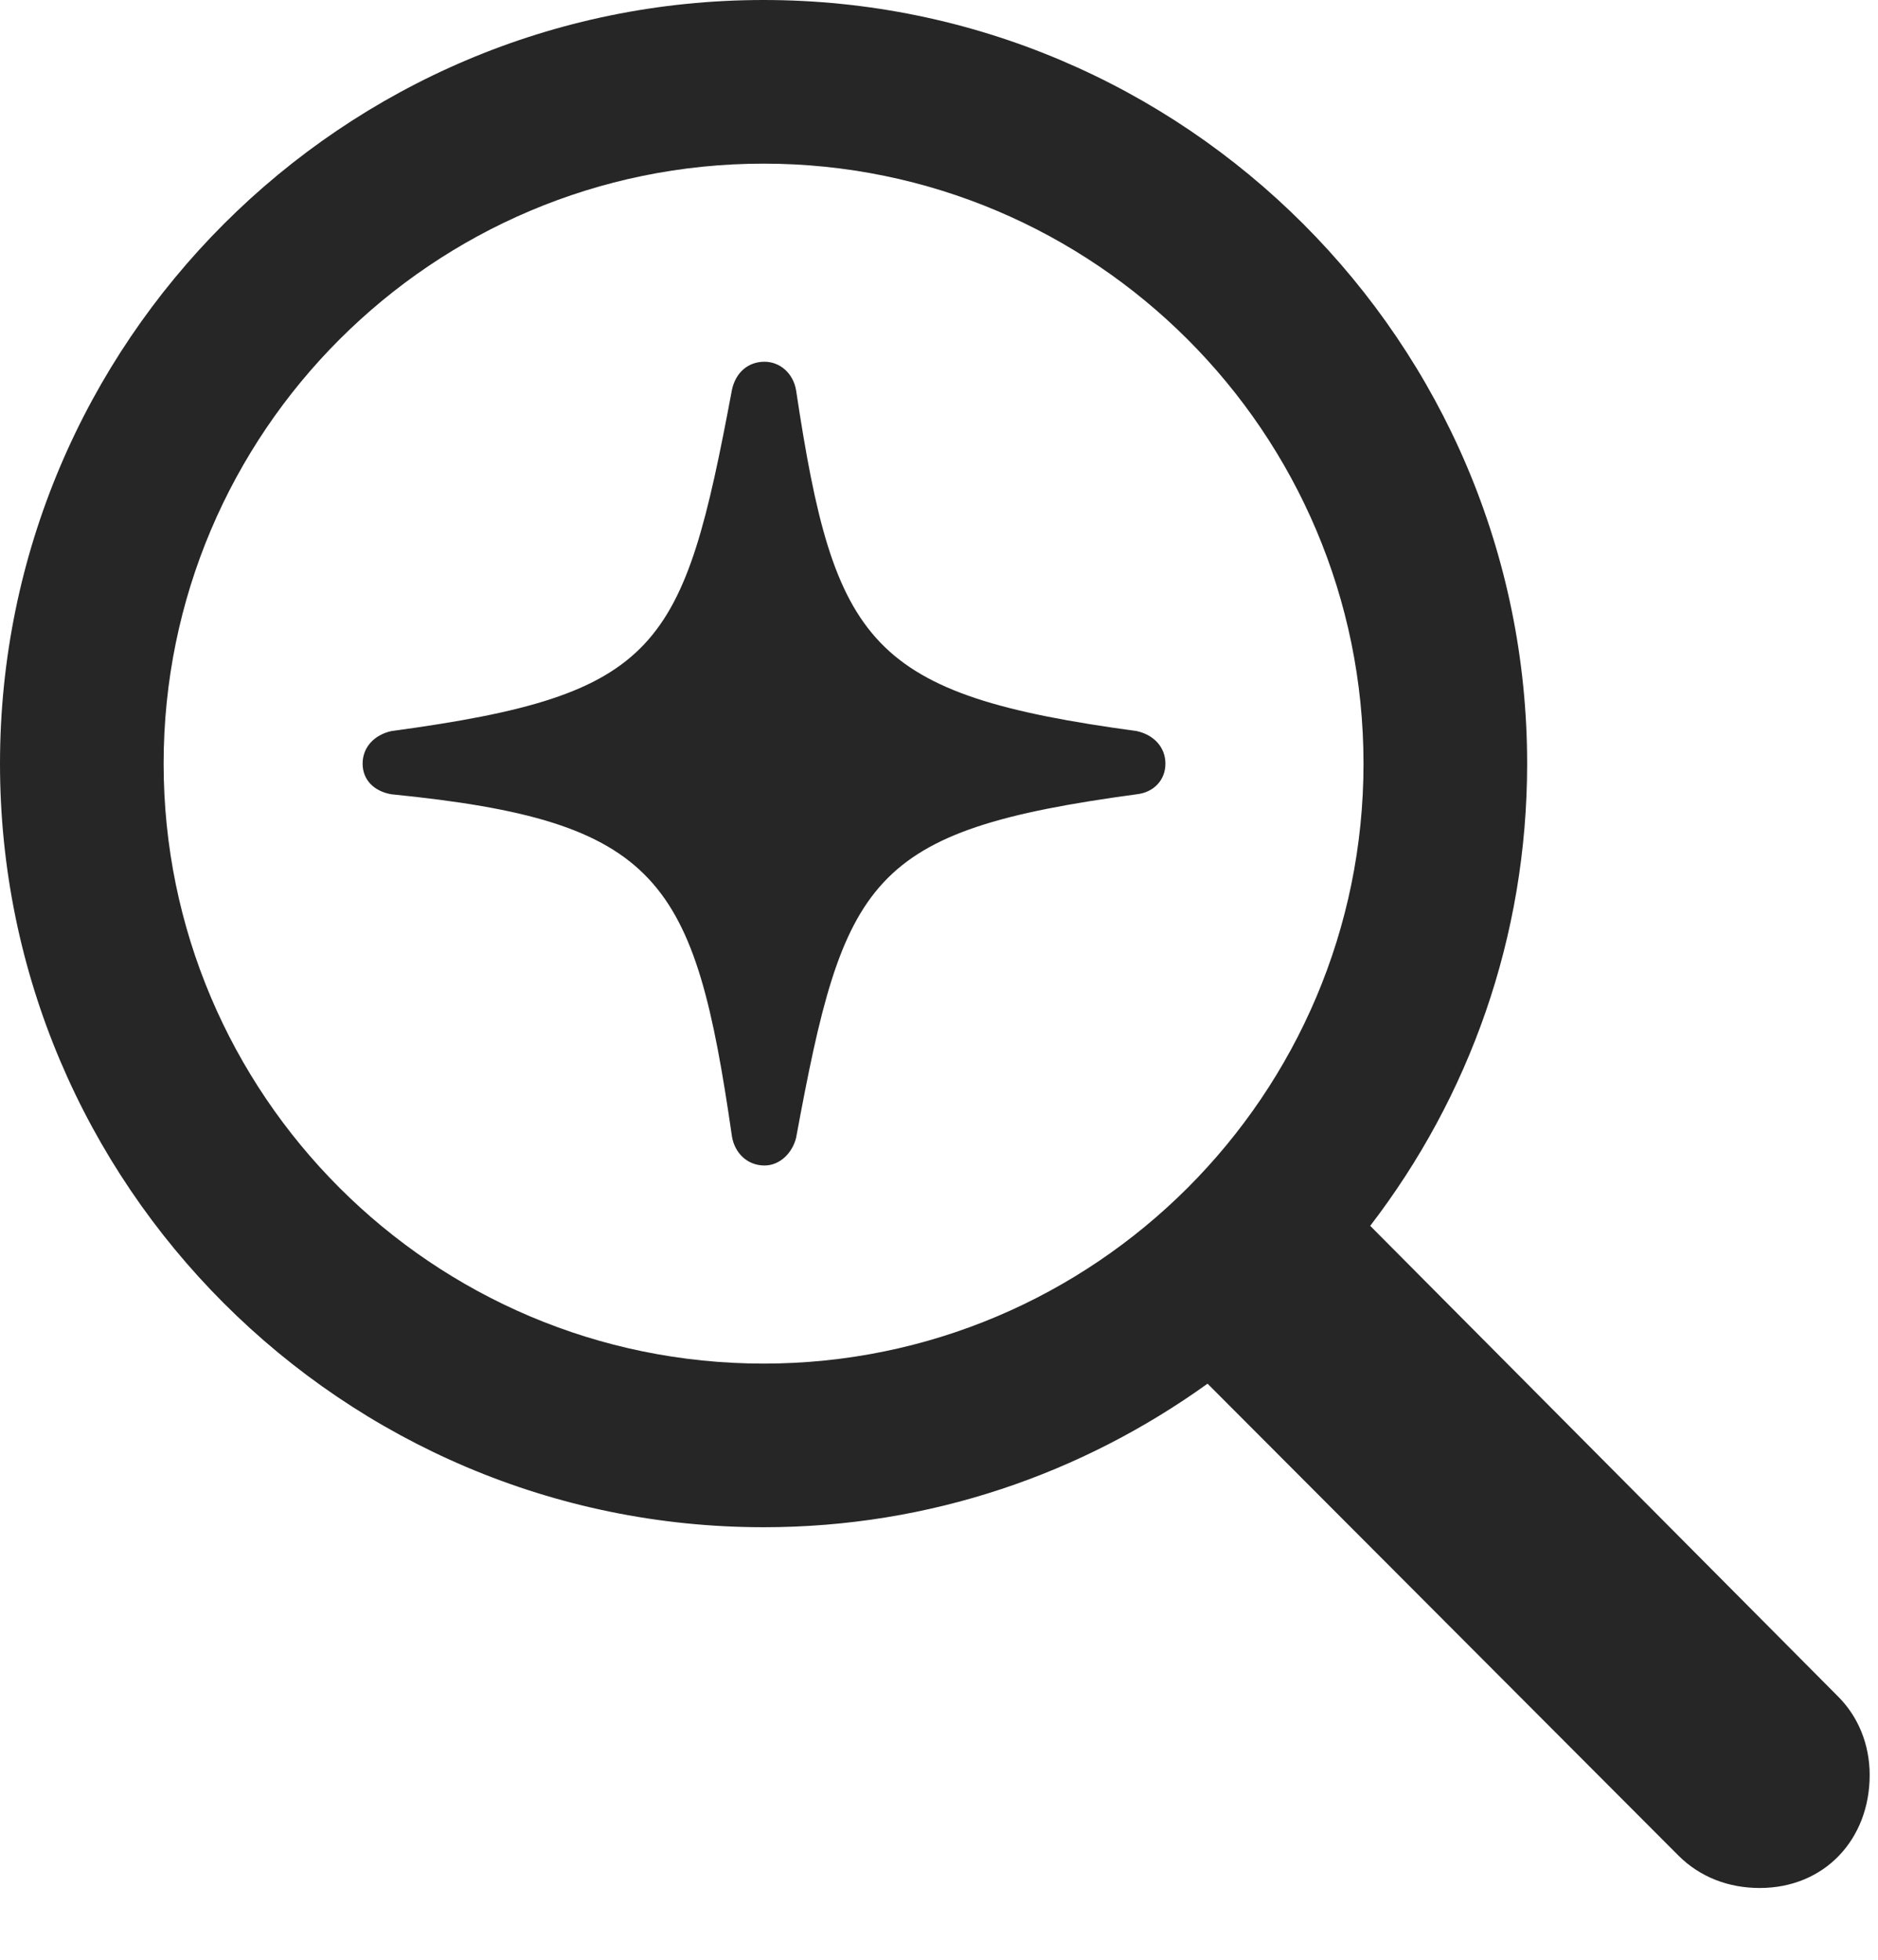 <svg width="23" height="24" viewBox="0 0 23 24" fill="none" xmlns="http://www.w3.org/2000/svg">
<path d="M0 9.352C0 14.508 4.195 18.703 9.352 18.703C11.391 18.703 13.254 18.047 14.789 16.945L20.555 22.723C20.824 22.992 21.176 23.121 21.551 23.121C22.348 23.121 22.898 22.523 22.898 21.738C22.898 21.363 22.758 21.023 22.512 20.777L16.781 15.012C17.988 13.441 18.703 11.484 18.703 9.352C18.703 4.195 14.508 0 9.352 0C4.195 0 0 4.195 0 9.352ZM2.004 9.352C2.004 5.297 5.297 2.004 9.352 2.004C13.406 2.004 16.699 5.297 16.699 9.352C16.699 13.406 13.406 16.699 9.352 16.699C5.297 16.699 2.004 13.406 2.004 9.352ZM9.363 14.273C9.551 14.273 9.703 14.121 9.75 13.934C10.336 10.758 10.629 10.172 13.922 9.727C14.133 9.703 14.273 9.551 14.273 9.352C14.273 9.152 14.133 9 13.922 8.953C10.641 8.508 10.219 7.898 9.75 4.781C9.715 4.57 9.551 4.43 9.363 4.43C9.164 4.43 9.012 4.559 8.965 4.77C8.367 7.957 8.086 8.508 4.793 8.953C4.582 9 4.441 9.152 4.441 9.352C4.441 9.551 4.582 9.691 4.793 9.727C8.086 10.055 8.508 10.758 8.965 13.922C9 14.121 9.152 14.273 9.363 14.273Z" fill="black" fill-opacity="0.85"/>
</svg>
